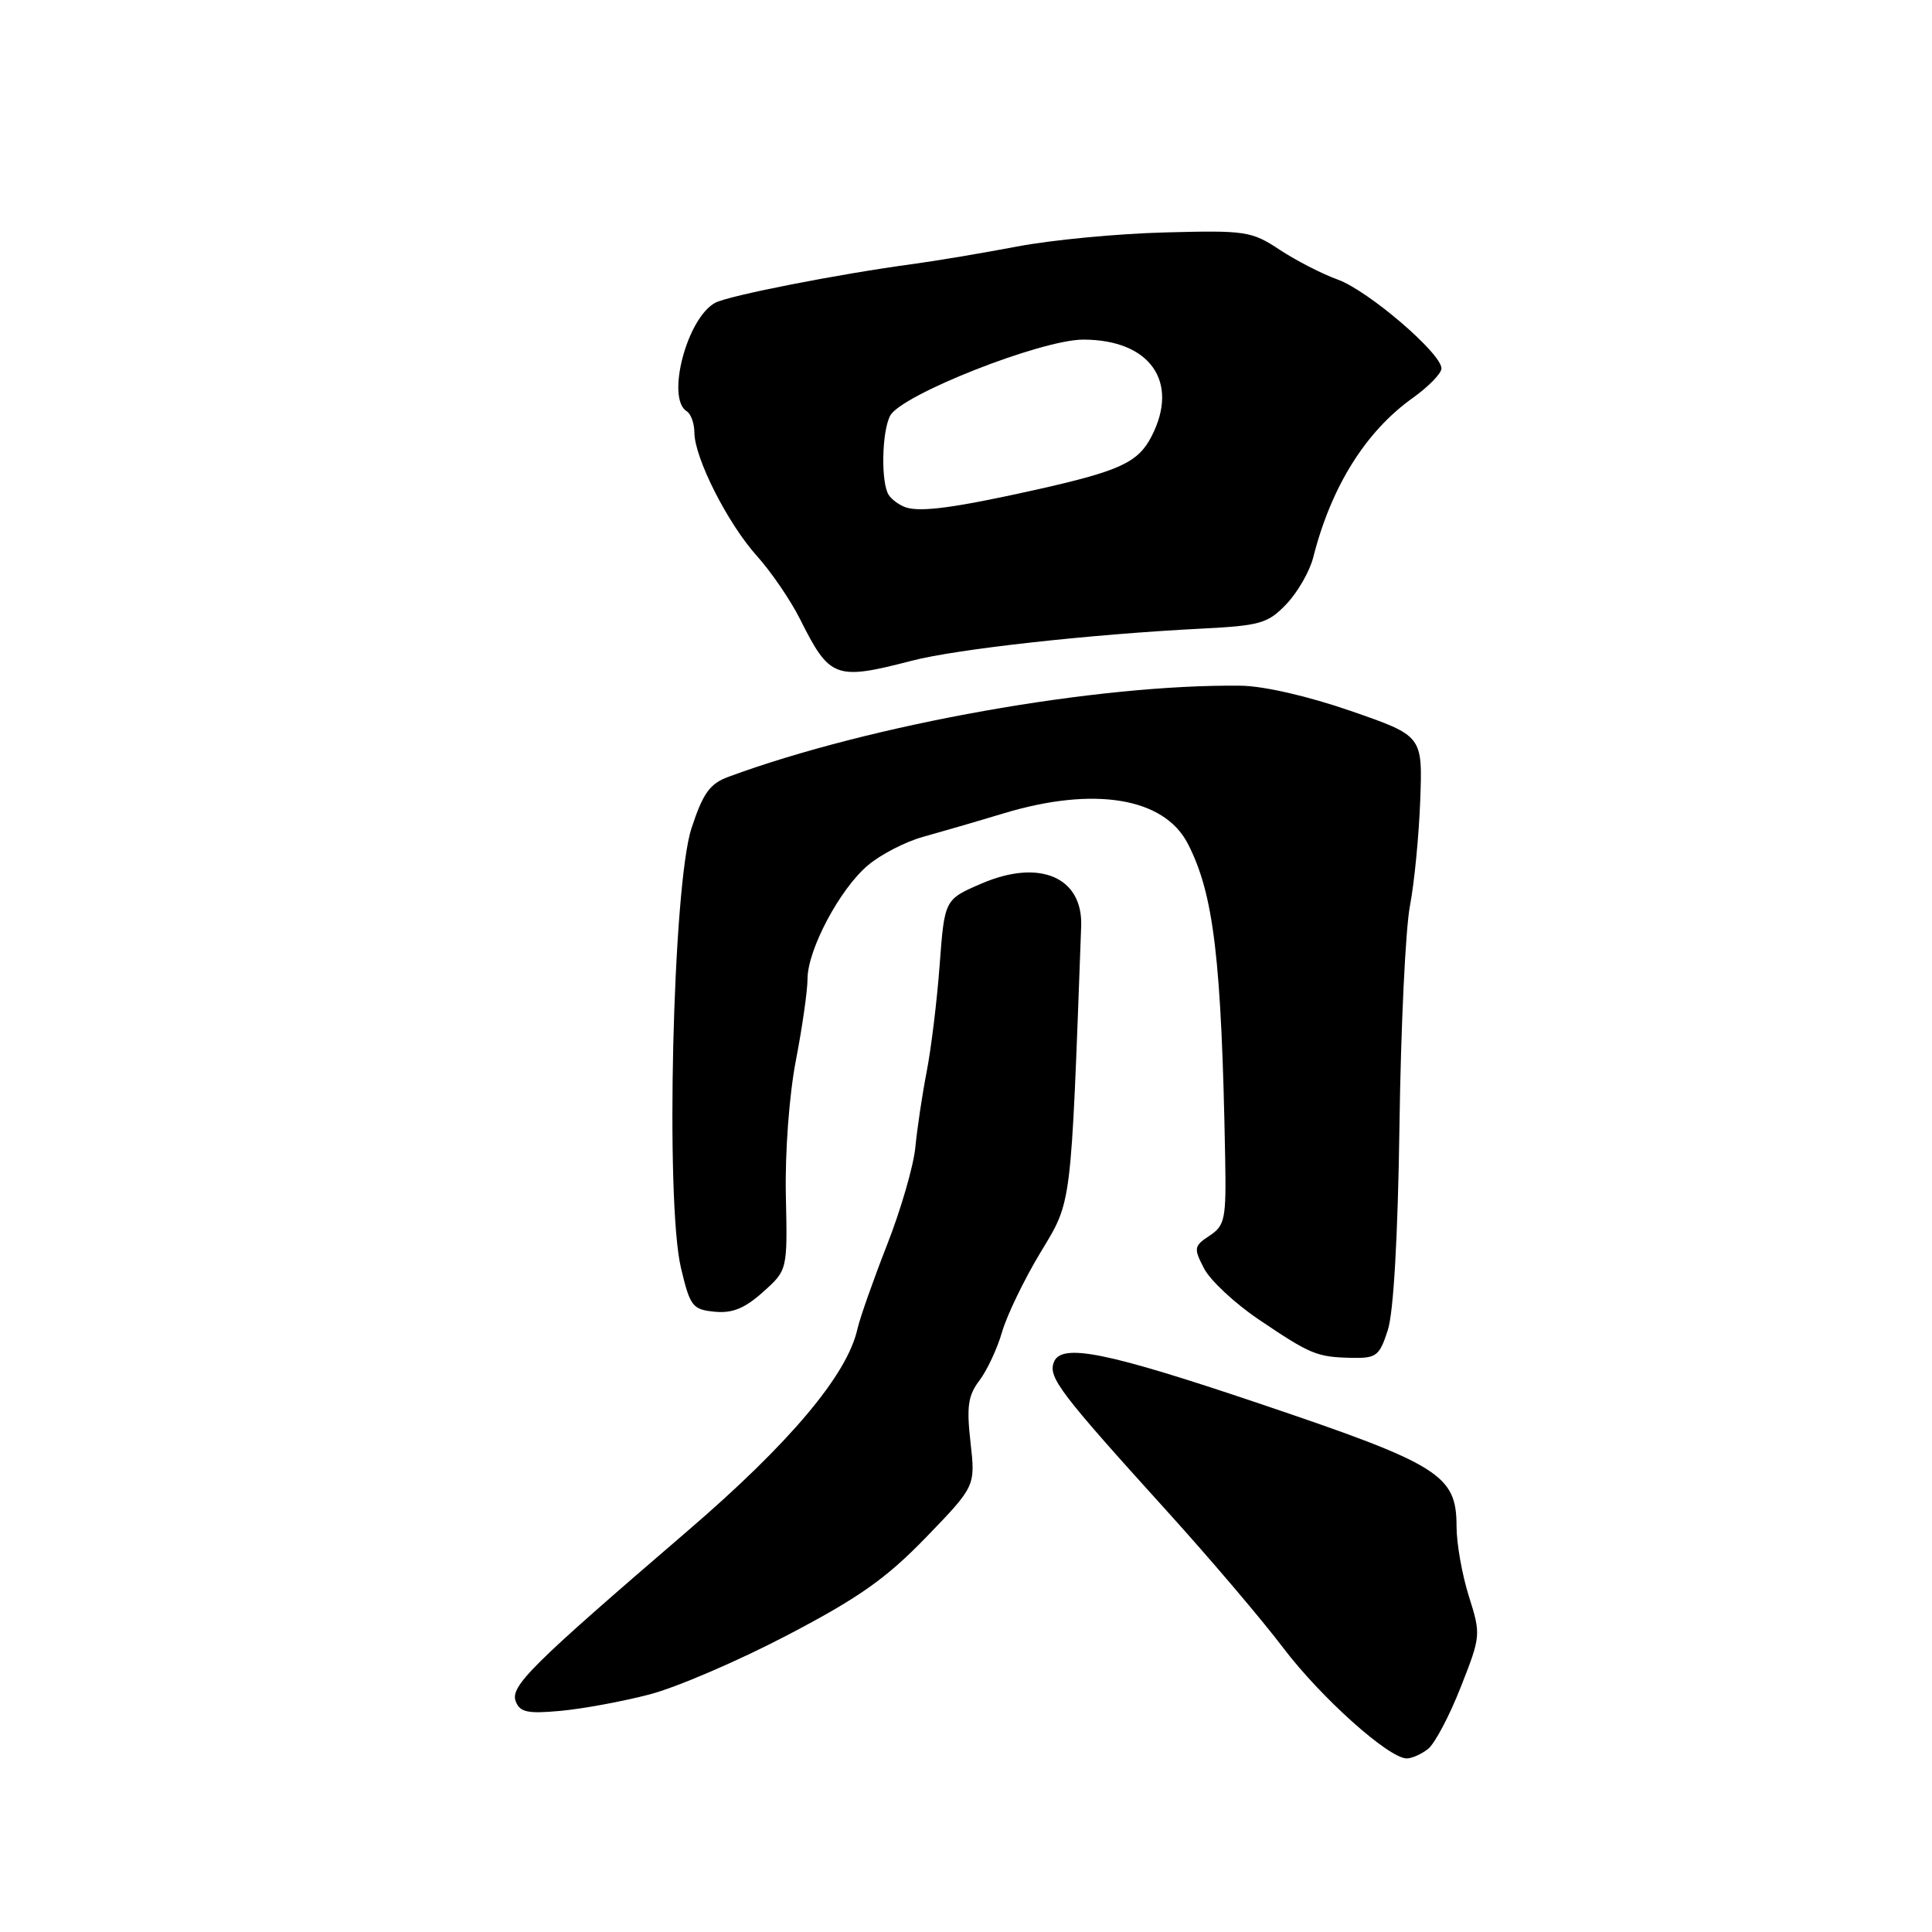 <?xml version="1.0" encoding="UTF-8" standalone="no"?>
<!DOCTYPE svg PUBLIC "-//W3C//DTD SVG 1.1//EN" "http://www.w3.org/Graphics/SVG/1.1/DTD/svg11.dtd" >
<svg xmlns="http://www.w3.org/2000/svg" xmlns:xlink="http://www.w3.org/1999/xlink" version="1.1" viewBox="0 0 256 256">
 <g >
 <path fill="currentColor"
d=" M 189.22 231.75 C 190.10 231.06 192.05 227.39 193.54 223.59 C 196.23 216.77 196.24 216.61 194.63 211.50 C 193.73 208.65 193.00 204.50 193.00 202.27 C 193.00 195.43 190.80 194.05 167.00 186.02 C 146.61 179.14 140.62 177.93 139.64 180.50 C 138.87 182.50 140.42 184.54 154.72 200.33 C 160.34 206.54 167.22 214.63 170.01 218.32 C 175.01 224.92 184.02 233.00 186.40 233.00 C 187.07 233.00 188.34 232.44 189.22 231.75 Z  M 86.00 224.54 C 89.58 223.62 97.81 220.08 104.31 216.68 C 113.81 211.71 117.40 209.18 122.69 203.72 C 129.25 196.93 129.25 196.93 128.60 191.14 C 128.06 186.38 128.27 184.91 129.78 182.92 C 130.79 181.59 132.14 178.70 132.78 176.49 C 133.42 174.28 135.70 169.56 137.85 165.99 C 142.06 159.00 141.87 160.52 143.26 122.76 C 143.51 116.23 137.76 113.76 130.07 117.07 C 125.16 119.18 125.16 119.18 124.51 127.84 C 124.16 132.60 123.38 138.97 122.79 142.00 C 122.20 145.03 121.53 149.53 121.29 152.00 C 121.06 154.47 119.36 160.32 117.52 165.00 C 115.69 169.68 113.93 174.68 113.61 176.11 C 112.27 182.16 104.65 191.22 91.15 202.82 C 70.33 220.71 67.57 223.44 68.34 225.45 C 68.89 226.88 69.92 227.10 74.25 226.70 C 77.14 226.44 82.42 225.47 86.00 224.54 Z  M 183.89 176.25 C 184.66 173.89 185.23 163.79 185.44 149.00 C 185.62 136.07 186.24 123.03 186.83 120.00 C 187.41 116.97 188.02 110.67 188.19 106.00 C 188.50 97.50 188.50 97.50 179.00 94.21 C 173.34 92.25 167.44 90.89 164.40 90.86 C 145.41 90.63 115.39 95.97 96.50 102.94 C 94.05 103.85 93.15 105.10 91.62 109.77 C 89.14 117.33 88.14 159.23 90.23 168.00 C 91.44 173.11 91.76 173.52 94.69 173.81 C 97.03 174.04 98.68 173.37 101.09 171.21 C 104.35 168.30 104.35 168.30 104.13 158.40 C 104.01 152.69 104.57 145.11 105.46 140.50 C 106.31 136.10 107.00 131.25 107.00 129.72 C 107.00 125.85 111.29 117.78 115.00 114.66 C 116.70 113.22 119.98 111.53 122.30 110.89 C 124.61 110.25 129.43 108.85 133.00 107.77 C 144.96 104.16 154.23 105.68 157.38 111.77 C 160.83 118.45 161.86 127.06 162.34 153.38 C 162.49 161.54 162.32 162.38 160.28 163.73 C 158.19 165.11 158.15 165.39 159.54 168.07 C 160.35 169.65 163.60 172.68 166.76 174.82 C 173.66 179.48 174.48 179.82 179.09 179.92 C 182.38 179.99 182.78 179.69 183.89 176.25 Z  M 120.86 87.54 C 126.79 86.00 144.56 84.04 159.13 83.30 C 167.01 82.90 167.99 82.62 170.46 80.04 C 171.94 78.49 173.54 75.71 174.01 73.86 C 176.39 64.47 180.95 57.18 187.21 52.72 C 189.29 51.23 191.00 49.48 191.00 48.82 C 191.00 46.82 181.30 38.51 177.27 37.05 C 175.20 36.31 171.73 34.52 169.57 33.10 C 165.84 30.63 165.08 30.51 154.32 30.80 C 148.09 30.96 139.29 31.80 134.75 32.67 C 130.21 33.53 124.03 34.57 121.00 34.98 C 111.16 36.30 96.55 39.17 94.77 40.12 C 91.02 42.13 88.23 52.79 91.00 54.50 C 91.55 54.84 92.00 56.10 92.01 57.31 C 92.02 60.67 96.41 69.34 100.27 73.64 C 102.18 75.76 104.75 79.53 105.99 82.00 C 109.95 89.91 110.66 90.18 120.86 87.54 Z  M 120.00 67.22 C 119.17 66.93 118.17 66.21 117.77 65.60 C 116.71 64.01 116.83 57.18 117.96 55.07 C 119.45 52.30 137.97 45.00 143.53 45.00 C 152.39 45.00 156.33 50.60 152.57 57.85 C 150.80 61.29 148.35 62.41 137.29 64.89 C 126.61 67.27 121.98 67.90 120.00 67.22 Z "/>
</g>
</svg>